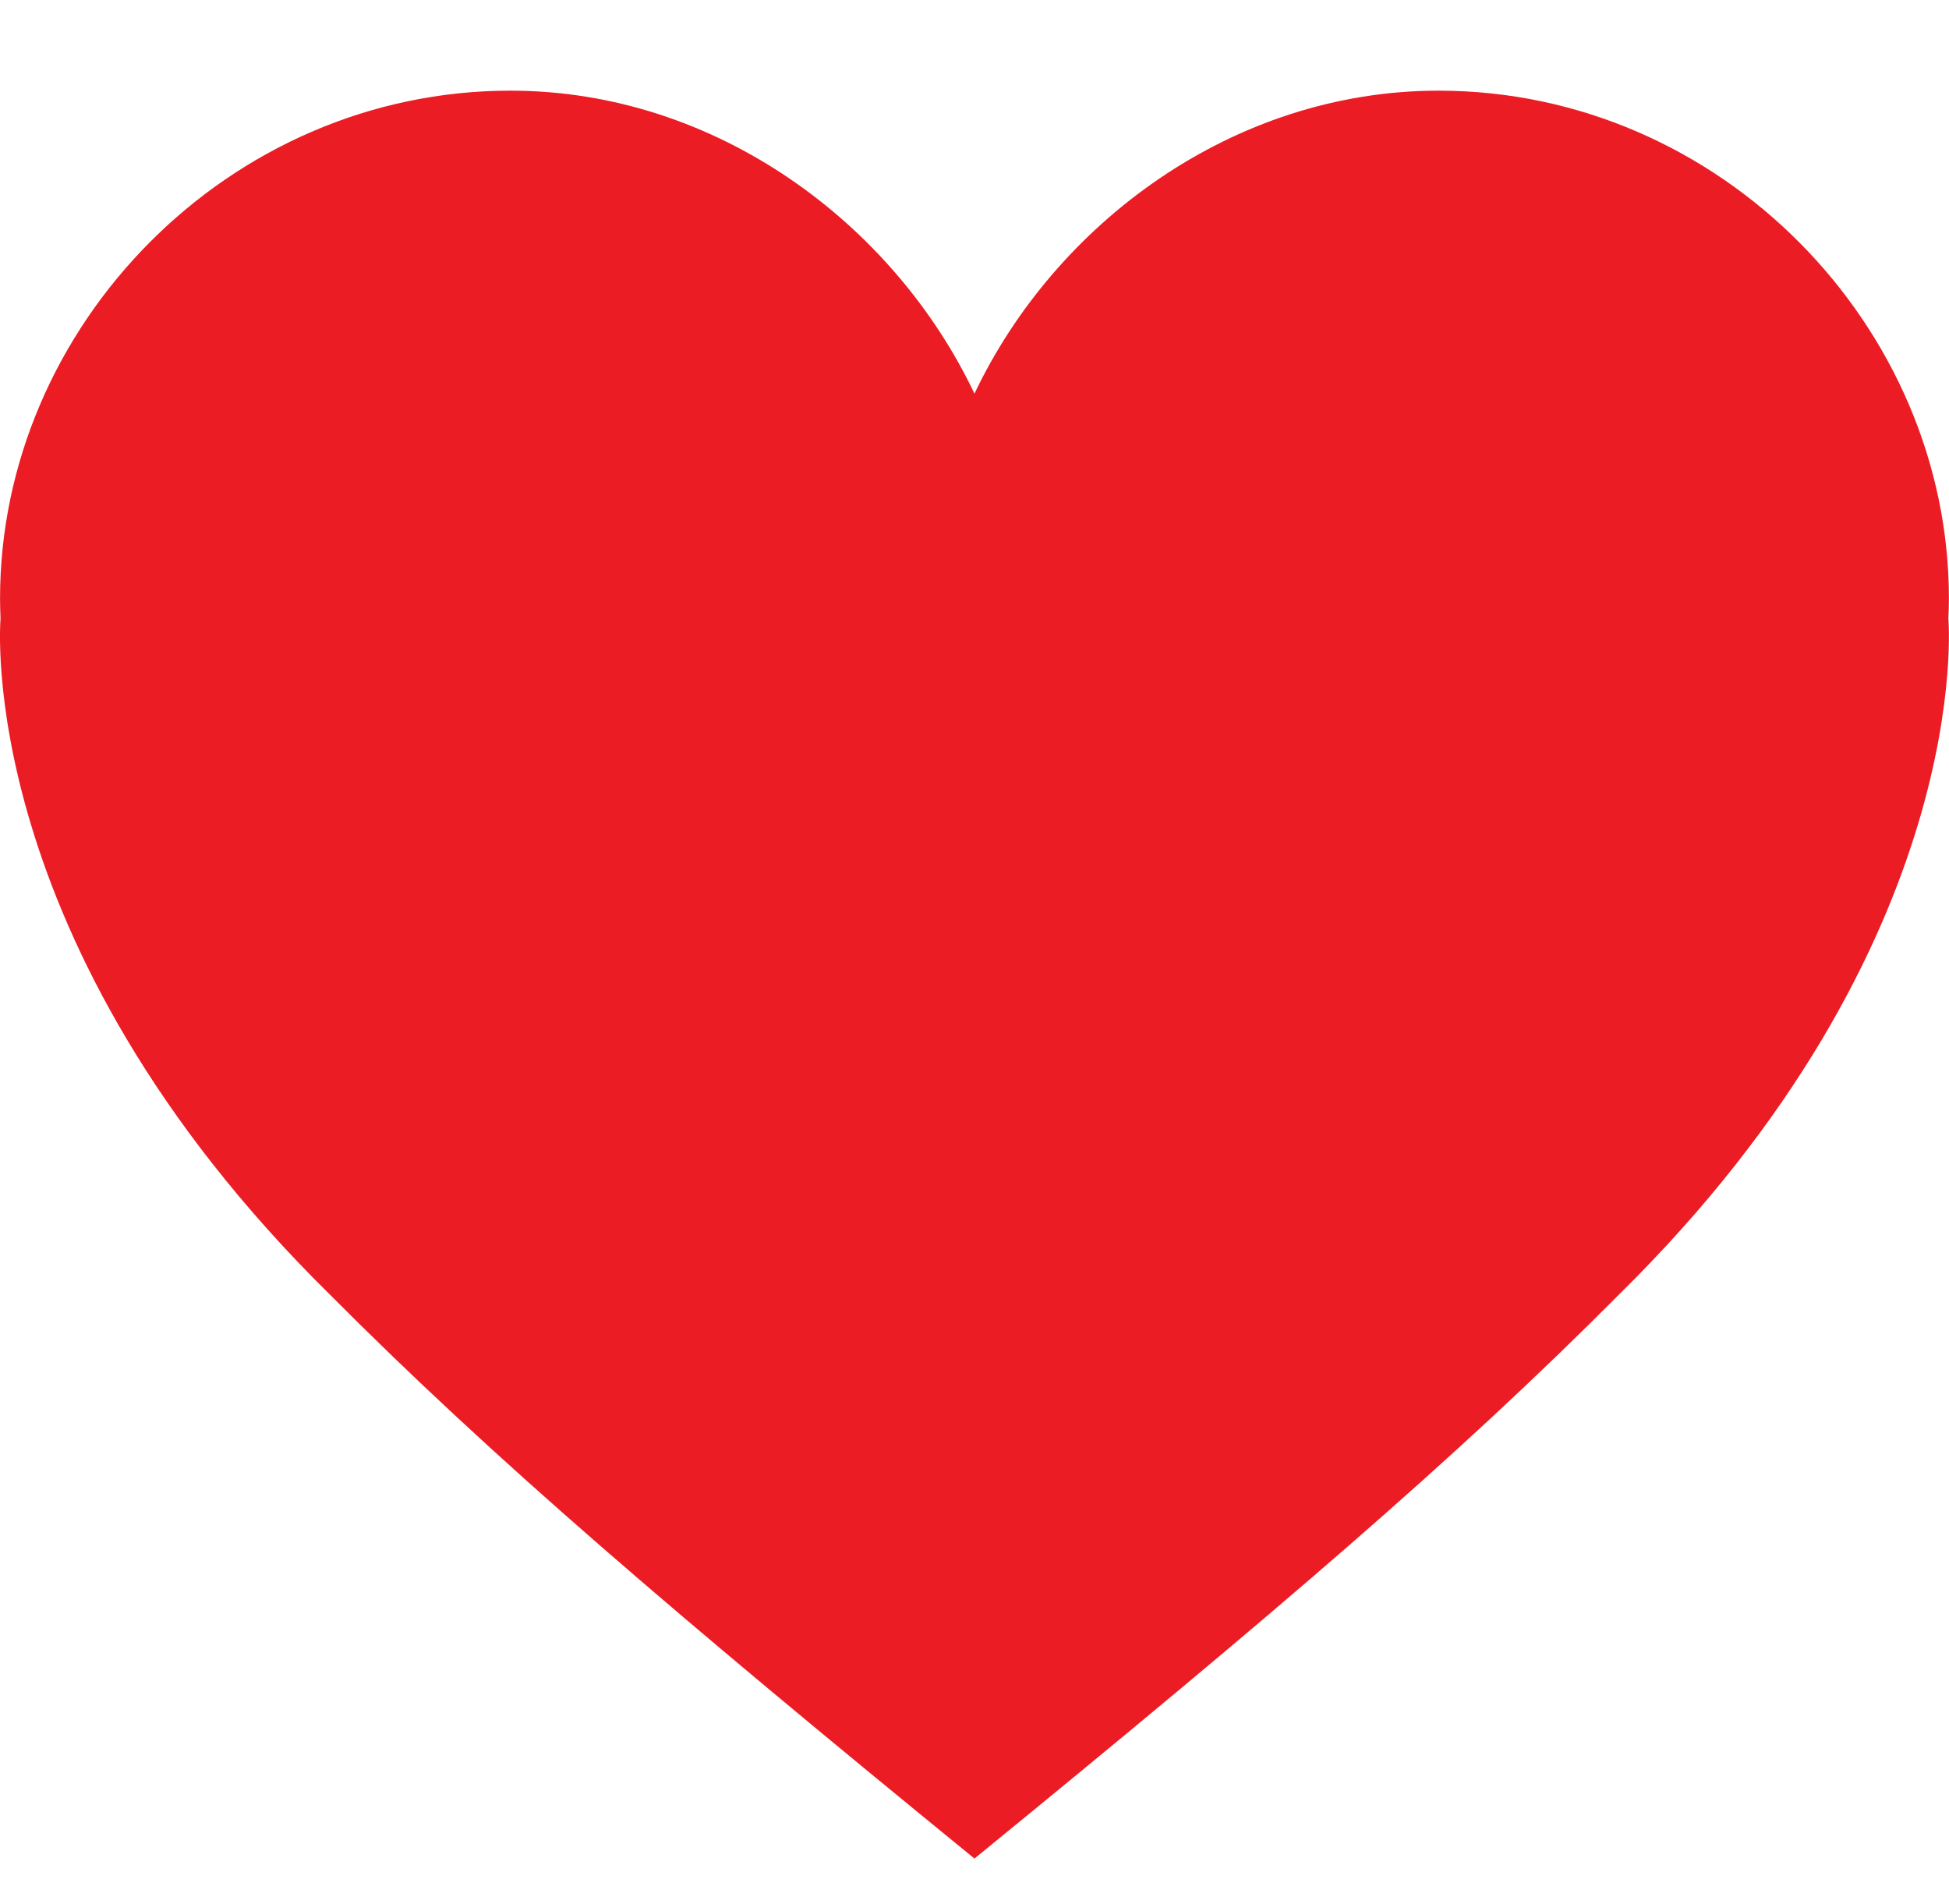 <svg width="43" height="42" viewBox="0 0 43 42" fill="none" xmlns="http://www.w3.org/2000/svg">
<path d="M42.986 13.647C42.993 13.499 42.998 13.351 42.998 13.201C42.998 7.201 37.957 2 31.74 2C27.192 2 23.277 4.94 21.5 8.682H21.498C19.72 4.94 15.805 2 11.26 2C5.041 2 0.001 7.201 0.001 13.201C0.001 13.351 0.006 13.499 0.012 13.647C0.012 13.647 -0.625 20.774 7.276 28.556C10.869 32.17 14.886 35.604 21.499 41C28.111 35.604 32.129 32.17 35.721 28.556C43.622 20.774 42.986 13.647 42.986 13.647Z" fill="#EC1C24"/>
</svg>
